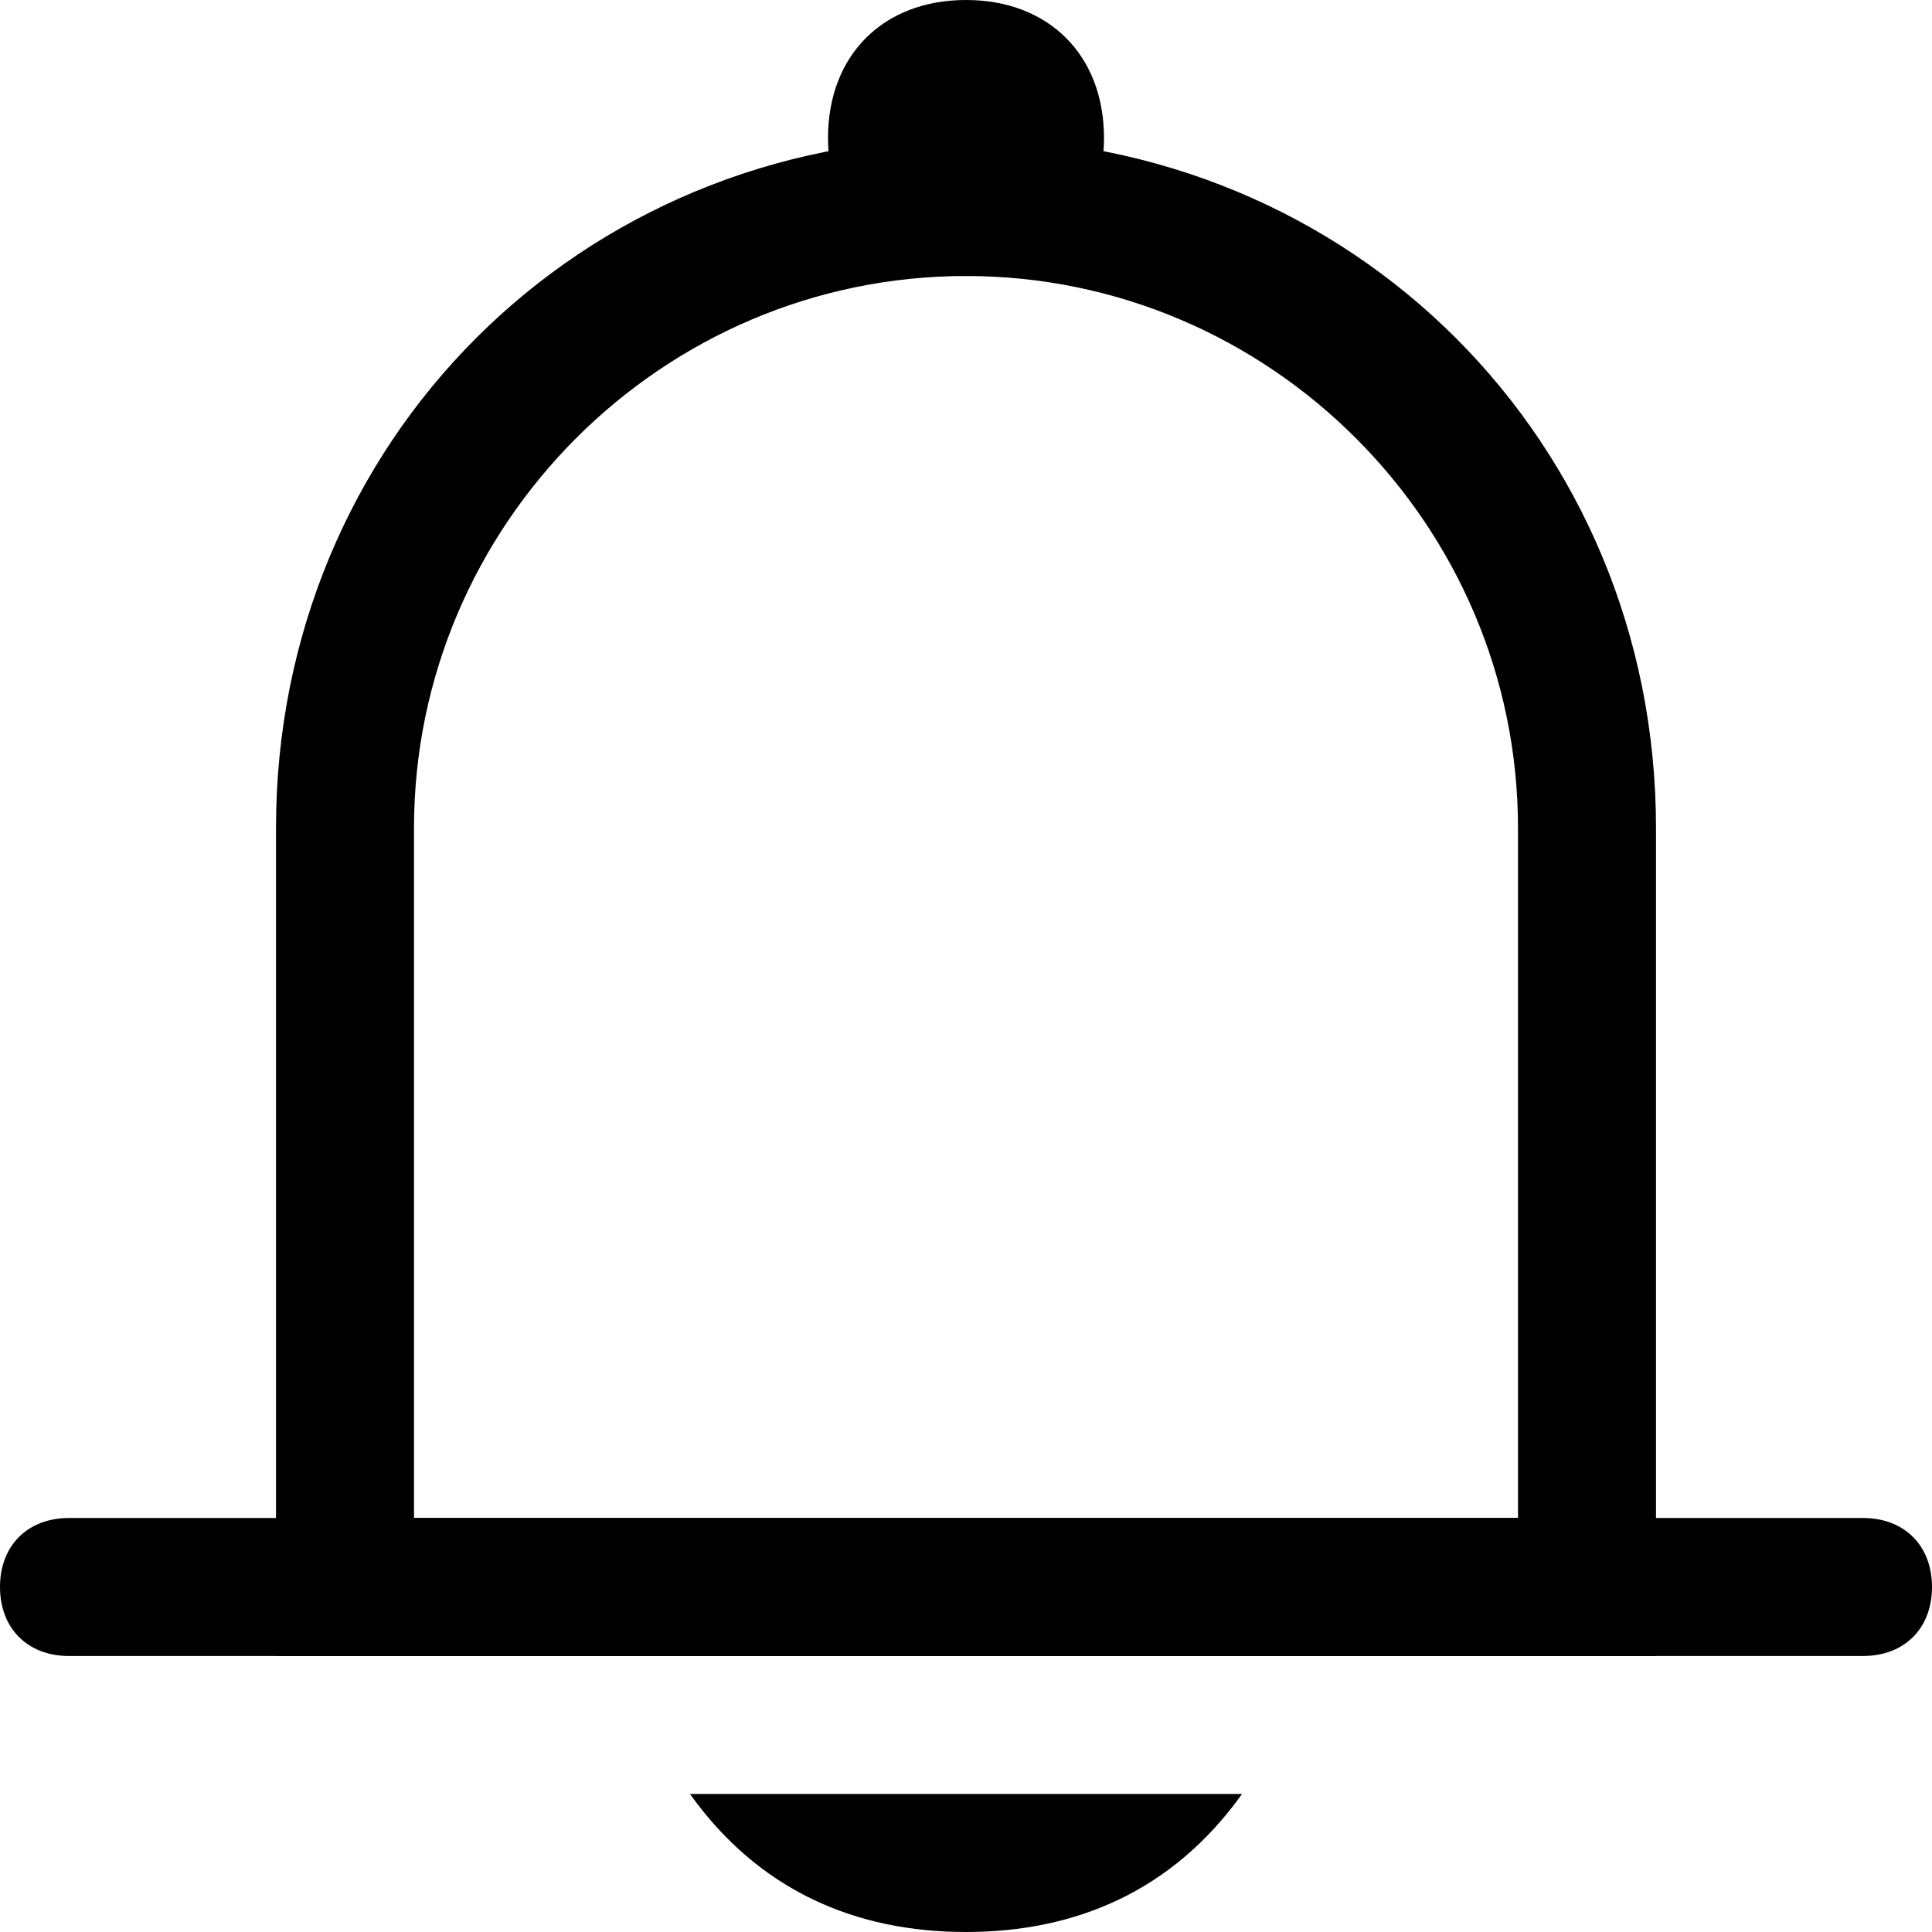 <!-- <?xml version="1.0" encoding="UTF-8"?><svg width="32" height="32" viewBox="0 0 48 48" xmlns="http://www.w3.org/2000/svg"><path d="M24 4C16.268 4 10 10.268 10 18V38H38V18C38 10.268 31.732 4 24 4Z"/><path d="M10 38V18C10 10.268 16.268 4 24 4C31.732 4 38 10.268 38 18V38M4 38H44" stroke="#fff" stroke-width="4" stroke-linecap="round" stroke-linejoin="round"/><path d="M24 44C26.7614 44 29 41.7614 29 39V38H19V39C19 41.7614 21.2386 44 24 44Z" stroke="#fff" stroke-width="4" stroke-linecap="round" stroke-linejoin="round"/></svg> -->

<svg t="1676622566768" class="icon" viewBox="0 0 1024 1024" version="1.1" xmlns="http://www.w3.org/2000/svg" p-id="31041" width="200" height="200"><path d="M512 0c43.886 0 73.143 29.257 73.143 73.143s-29.257 73.143-73.143 73.143-73.143-29.257-73.143-73.143 29.257-73.143 73.143-73.143z" fill="#000000" p-id="31042"></path><path d="M877.714 877.714H146.286V438.857c0-204.8 160.914-365.714 365.714-365.714s365.714 160.914 365.714 365.714v438.857z m-658.286-73.143h585.143V438.857c0-160.914-131.657-292.571-292.571-292.571S219.429 277.943 219.429 438.857v365.714z" fill="#000000" p-id="31043"></path><path d="M36.571 804.571h950.857c21.943 0 36.571 14.629 36.571 36.571s-14.629 36.571-36.571 36.571H36.571c-21.943 0-36.571-14.629-36.571-36.571s14.629-36.571 36.571-36.571zM512 1024c58.514 0 109.714-21.943 146.286-73.143H365.714c36.571 51.2 87.771 73.143 146.286 73.143z" fill="#000000" p-id="31044"></path></svg>